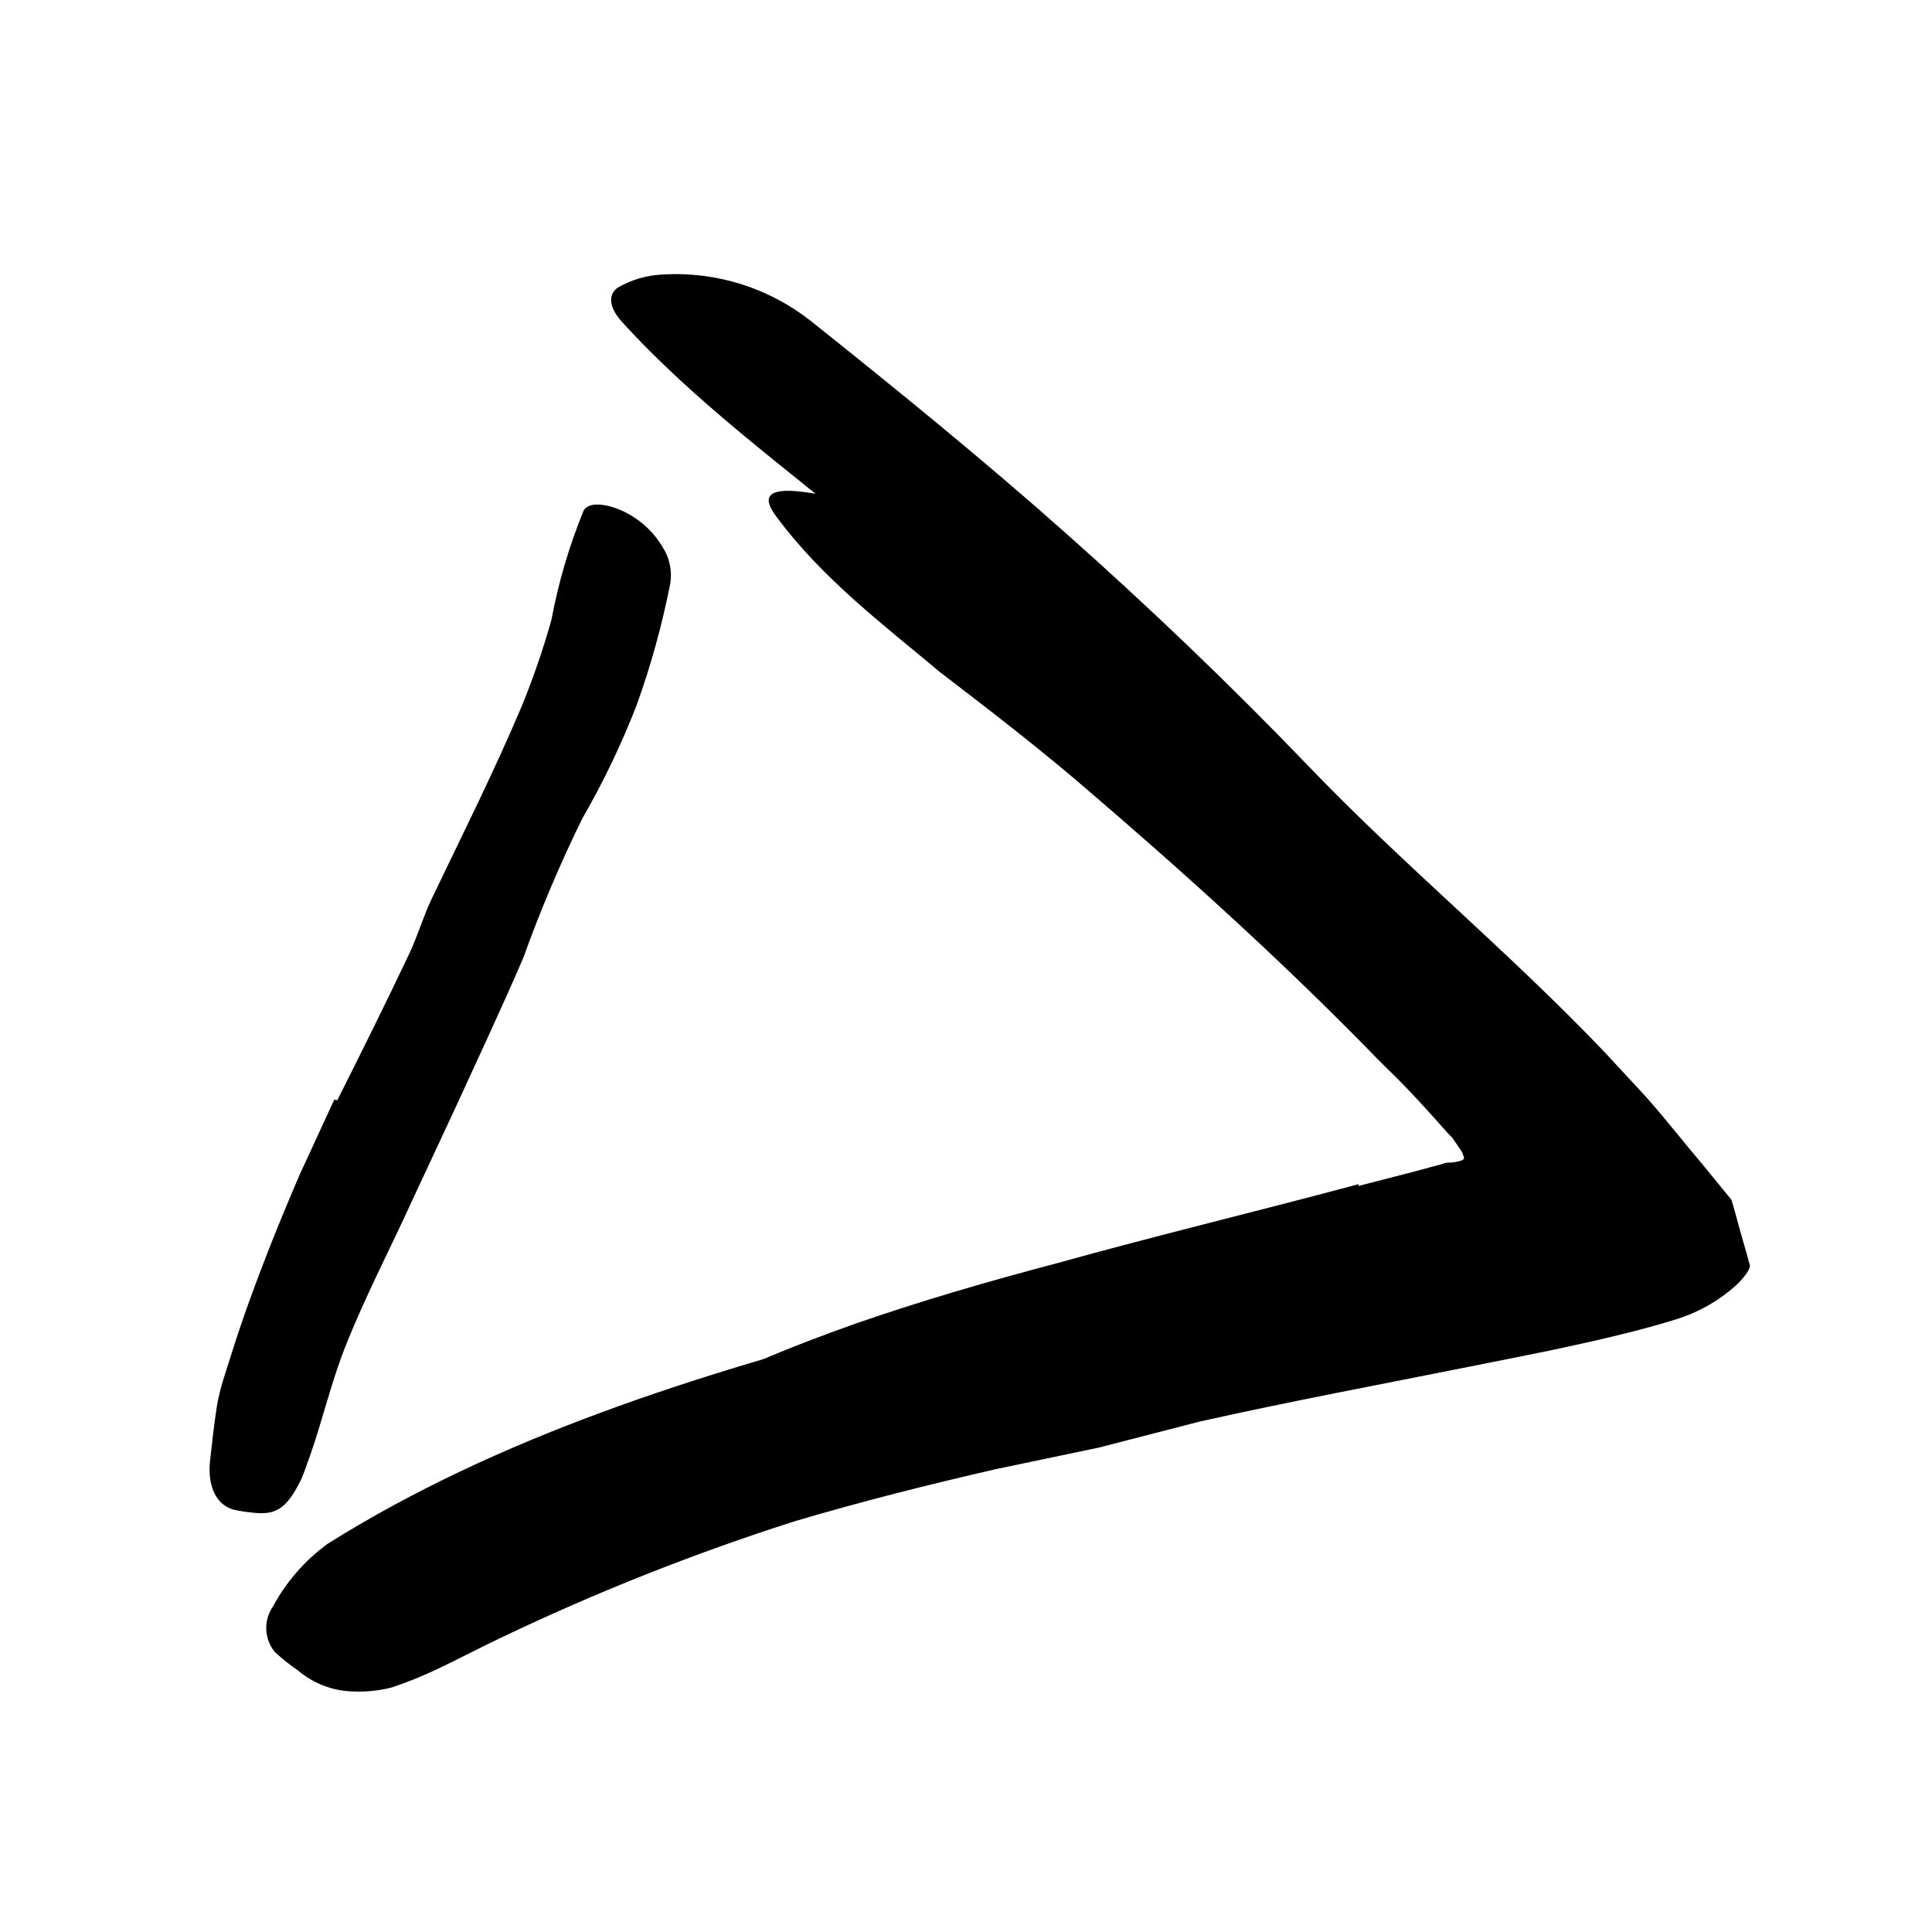 <svg width="96" height="96" viewBox="0 0 96 96" fill="none" xmlns="http://www.w3.org/2000/svg">
<path d="M67.5 58.93L70.29 58.21L71.66 57.84C71.752 57.8 71.85 57.776 71.95 57.77H72.06C72.246 57.758 72.431 57.724 72.61 57.67C72.659 57.653 72.703 57.626 72.74 57.59C72.74 57.59 72.74 57.52 72.74 57.49L72.65 57.25L72.34 56.79L72.16 56.53L72 56.37L71.71 56.05C71.12 55.38 70.52 54.72 69.88 54.05C69.24 53.38 68.58 52.78 67.96 52.12C63.45 47.52 58.57 43.12 53.57 38.85C51.35 36.96 49.02 35.17 46.71 33.4C43.85 31 40.81 28.72 38.52 25.59C37.79 24.59 38.36 24.3 39.61 24.41C40.391 24.49 41.163 24.634 41.92 24.84C42.386 24.963 42.844 25.117 43.29 25.3C43.756 25.513 44.204 25.764 44.63 26.05L49.32 29.23C50.86 30.33 52.32 31.58 53.77 32.78C56.7 35.21 59.61 37.72 62.4 40.42C65.76 43.68 69.6 46.61 73 50C73.88 50.84 74.68 51.79 75.52 52.69C75.63 52.81 75.71 52.89 75.84 53.05L76.26 53.58L77.08 54.63C77.63 55.36 78.19 55.97 78.7 56.78C78.93 57.6 79.23 58.41 79.41 59.22C79.277 59.633 79.035 60.003 78.71 60.29C78.383 60.606 78.017 60.878 77.62 61.1C76.685 61.598 75.704 62.004 74.69 62.31L73.9 62.56L73.24 62.76L72.24 63.05C69.13 63.9 66.03 64.64 62.95 65.42C58.28 66.6 53.57 67.68 49.01 69.04C45.532 70.13 42.111 71.395 38.76 72.83L36.62 73.78C33.9 74.78 33.22 74.86 32.01 74.09C31.73 73.91 31.41 73.8 31.13 73.65C31.019 73.593 30.922 73.51 30.848 73.41C30.773 73.309 30.723 73.193 30.7 73.07C30.652 72.722 30.727 72.369 30.91 72.07C31.427 71.232 32.145 70.538 33 70.05C34.489 69.124 36.051 68.322 37.67 67.65C39.26 66.96 40.88 66.35 42.51 65.77C45.79 64.63 49.14 63.66 52.51 62.77C57.51 61.38 62.51 60.18 67.51 58.84L67.5 58.93Z" fill="currentColor"/>
<path d="M66.79 61.81L72.27 60.91L75 60.46L75.67 60.34L76.01 60.29H76.12H76.43C76.828 60.283 77.223 60.232 77.61 60.14C77.76 60.14 77.61 60 77.61 59.94L77.49 59.71C77.395 59.542 77.288 59.382 77.17 59.23C77.082 59.094 76.981 58.967 76.87 58.85L75.67 57.63L72.9 54.75C66.45 48 59.64 41.31 52.67 34.88C49.57 32.03 46.32 29.31 43.1 26.64C39 23.21 34.6 20.05 30.91 16C30.24 15.26 30.22 14.65 30.68 14.3C31.365 13.901 32.138 13.674 32.93 13.64C35.584 13.48 38.203 14.303 40.29 15.95C44.59 19.38 48.86 22.85 52.99 26.52C57.12 30.19 61.11 34 65 38.05C69.62 42.88 75 47.31 79.75 52.3L81.75 54.46C82.75 55.58 83.67 56.77 84.63 57.9L86.03 59.61C86.19 60.11 86.31 60.61 86.45 61.1L86.87 62.57C86.87 62.69 86.97 62.81 86.95 62.94C86.909 63.074 86.845 63.199 86.76 63.31C86.615 63.509 86.451 63.693 86.27 63.86C85.407 64.64 84.383 65.22 83.27 65.56C81.93 65.98 80.5 66.33 79.07 66.66L77.19 67.07L75.81 67.35L73.06 67.9C68.56 68.8 64.06 69.64 59.6 70.64L54.6 71.93L49.49 73C46.13 73.77 42.79 74.61 39.49 75.59C34.504 77.181 29.632 79.113 24.91 81.37C23.91 81.84 22.91 82.37 21.91 82.85C20.91 83.33 20.15 83.62 19.46 83.85C18.846 84.007 18.213 84.074 17.58 84.05C16.56 84.032 15.577 83.661 14.8 83C14.394 82.722 14.01 82.415 13.65 82.08C13.394 81.765 13.247 81.376 13.231 80.97C13.215 80.564 13.33 80.165 13.56 79.83C14.223 78.6 15.152 77.534 16.28 76.71C24.79 71.37 34.66 68.3 44.5 65.71C46.34 65.25 48.17 64.8 50.01 64.38C50.94 64.19 51.85 63.94 52.79 63.8L55.61 63.47C56.55 63.35 57.5 63.26 58.43 63.13L61.21 62.62L66.74 61.62L66.79 61.81Z" fill="currentColor"/>
<path d="M16.76 54.67C17.98 52.24 19.19 49.81 20.35 47.36C20.77 46.46 21.04 45.51 21.47 44.62C22.98 41.47 24.55 38.34 25.9 35.15C26.485 33.731 26.985 32.278 27.4 30.8C27.748 28.941 28.284 27.121 29 25.37C29.26 24.87 30.43 25.01 31.5 25.7C32.075 26.072 32.558 26.572 32.91 27.16C33.261 27.694 33.404 28.338 33.31 28.97C32.905 31.036 32.344 33.069 31.63 35.05C30.878 36.986 29.979 38.861 28.94 40.66C27.832 42.917 26.85 45.234 26 47.6C24.91 50.13 23.75 52.6 22.59 55.13L20.44 59.74C19.38 62.07 18.18 64.36 17.23 66.74C16.48 68.57 16.05 70.5 15.4 72.35C15.24 72.75 15.13 73.17 14.94 73.56C14.22 75.01 13.67 75.32 12.45 75.15C12.174 75.123 11.9 75.079 11.63 75.02C10.75 74.79 10.32 73.87 10.43 72.65C10.53 71.74 10.63 70.83 10.77 69.92C10.91 69.01 11.22 68.18 11.49 67.31C12.03 65.58 12.66 63.86 13.33 62.15C13.83 60.877 14.35 59.617 14.89 58.37L16.61 54.64L16.76 54.67Z" fill="currentColor"/>
</svg>
